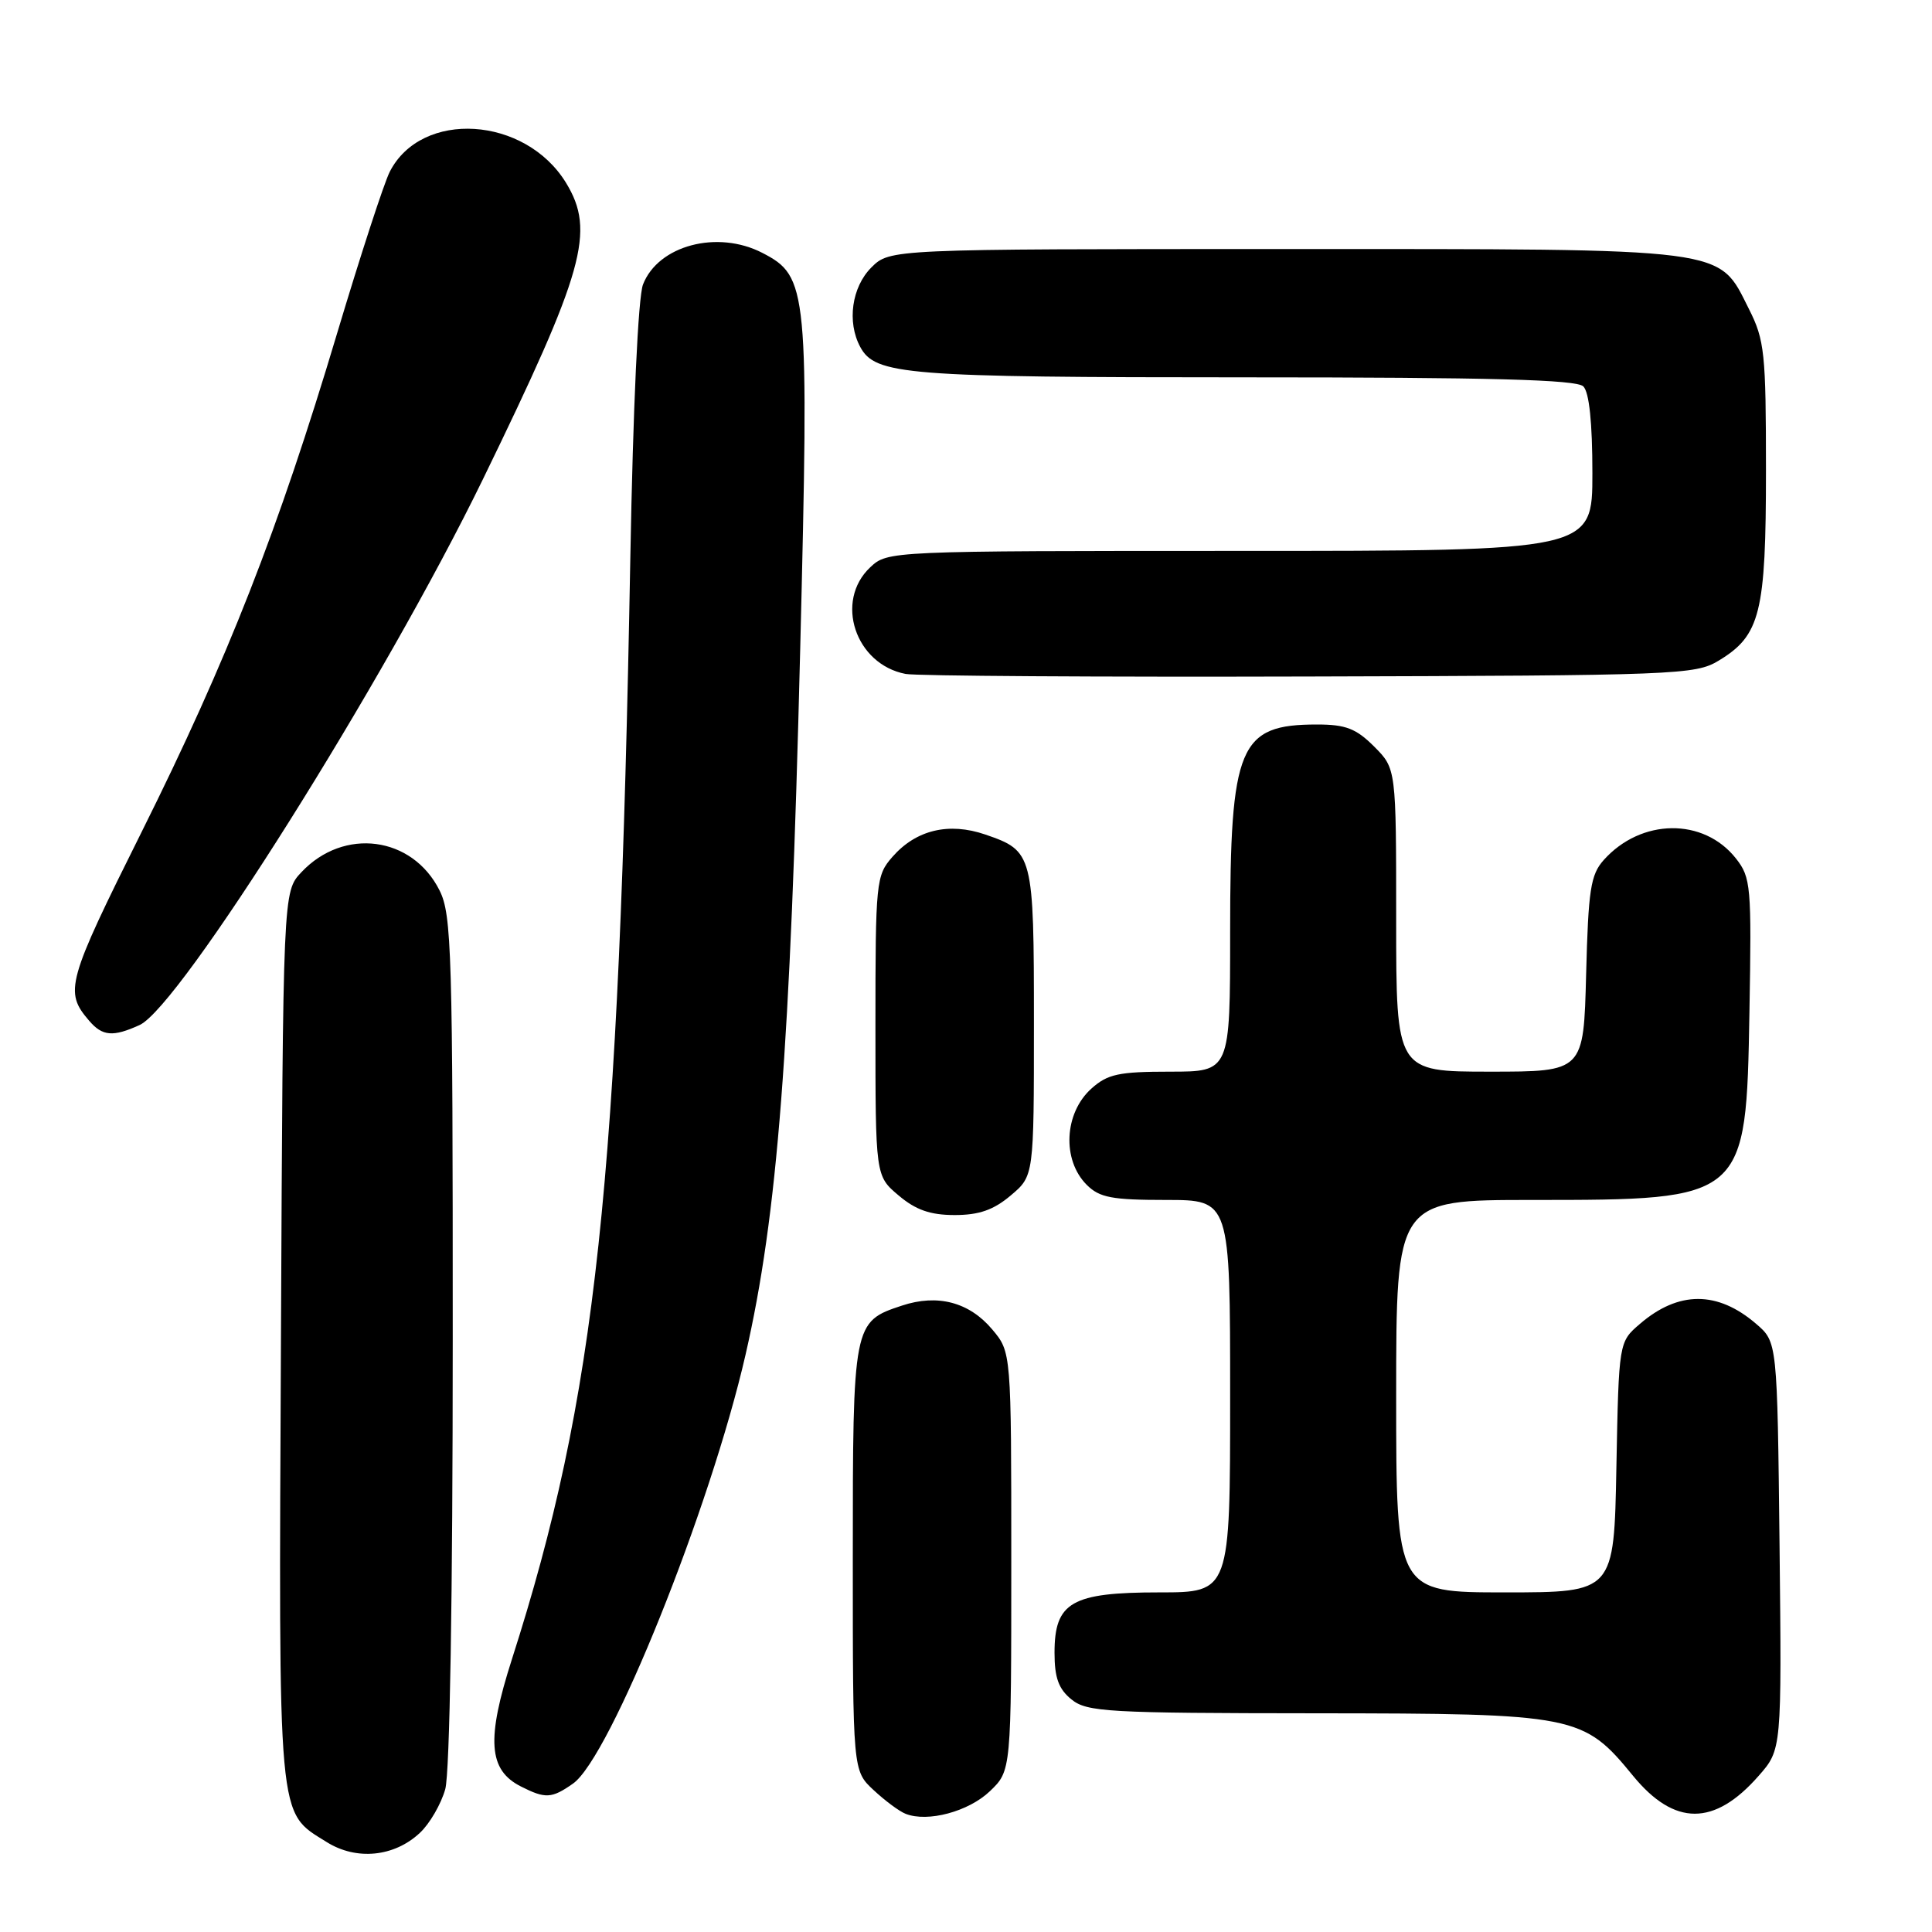 <?xml version="1.0" encoding="UTF-8" standalone="no"?>
<!DOCTYPE svg PUBLIC "-//W3C//DTD SVG 1.1//EN" "http://www.w3.org/Graphics/SVG/1.1/DTD/svg11.dtd" >
<svg xmlns="http://www.w3.org/2000/svg" xmlns:xlink="http://www.w3.org/1999/xlink" version="1.1" viewBox="0 0 256 256">
 <g >
 <path fill="currentColor"
d=" M 55.64 242.86 C 56.94 241.65 58.45 239.04 59.00 237.07 C 59.60 234.91 59.99 211.49 59.99 177.50 C 60.00 126.18 59.85 121.21 58.25 118.00 C 54.65 110.79 45.55 109.59 39.93 115.58 C 37.50 118.16 37.50 118.16 37.23 177.08 C 36.92 242.24 36.72 239.97 43.30 244.09 C 47.23 246.55 52.25 246.05 55.64 242.86 Z  M 131.16 237.35 C 134.00 234.63 134.00 234.63 134.00 206.89 C 134.00 179.15 134.00 179.15 131.47 176.15 C 128.43 172.54 124.24 171.43 119.51 173.00 C 113.04 175.13 113.00 175.35 113.00 206.54 C 113.00 234.63 113.00 234.63 115.75 237.19 C 117.26 238.60 119.17 240.02 120.00 240.34 C 122.93 241.50 128.34 240.04 131.16 237.35 Z  M 233.02 235.32 C 236.09 231.83 236.09 231.83 235.80 204.83 C 235.50 177.82 235.50 177.82 232.70 175.42 C 227.59 171.02 222.42 171.02 217.30 175.42 C 214.50 177.82 214.50 177.82 214.18 194.41 C 213.87 211.00 213.87 211.00 199.43 211.00 C 185.00 211.00 185.00 211.00 185.00 185.00 C 185.00 159.00 185.00 159.00 203.03 159.00 C 231.35 159.00 231.37 158.98 231.81 134.11 C 232.10 117.39 232.01 116.28 230.02 113.75 C 225.74 108.32 217.45 108.42 212.50 113.96 C 210.76 115.91 210.46 117.90 210.17 129.10 C 209.84 142.00 209.84 142.00 197.42 142.00 C 185.00 142.00 185.00 142.00 185.00 121.92 C 185.00 101.85 185.00 101.85 182.08 98.92 C 179.69 96.53 178.31 96.00 174.51 96.00 C 164.17 96.00 163.00 98.78 163.00 123.47 C 163.00 142.00 163.00 142.00 155.06 142.00 C 148.22 142.00 146.76 142.32 144.61 144.25 C 141.00 147.50 140.70 153.70 144.00 157.00 C 145.69 158.69 147.33 159.00 154.50 159.00 C 163.00 159.00 163.00 159.00 163.00 185.00 C 163.00 211.00 163.00 211.00 153.61 211.00 C 141.98 211.00 139.73 212.30 139.73 219.00 C 139.73 222.31 140.27 223.80 141.97 225.18 C 144.03 226.85 146.73 227.00 174.36 227.02 C 208.85 227.05 209.78 227.23 216.40 235.32 C 221.88 241.99 227.16 242.00 233.02 235.32 Z  M 75.92 236.34 C 80.84 232.90 94.12 199.88 98.79 179.50 C 103.03 161.01 104.72 139.14 106.03 86.07 C 107.21 38.19 107.06 36.63 101.02 33.51 C 95.06 30.43 87.21 32.51 85.20 37.70 C 84.56 39.37 83.88 53.98 83.52 74.00 C 82.02 156.88 79.00 185.00 67.83 219.86 C 64.42 230.50 64.71 234.54 69.03 236.72 C 72.27 238.36 73.10 238.32 75.92 236.34 Z  M 133.92 158.41 C 137.00 155.82 137.00 155.82 137.00 135.60 C 137.00 113.14 136.90 112.76 130.56 110.58 C 125.72 108.92 121.38 109.96 118.25 113.54 C 116.08 116.02 116.00 116.81 116.00 135.97 C 116.00 155.82 116.00 155.82 119.08 158.41 C 121.35 160.33 123.28 161.00 126.50 161.00 C 129.72 161.00 131.65 160.33 133.92 158.41 Z  M 18.50 135.82 C 23.84 133.38 50.91 90.35 63.99 63.50 C 77.43 35.89 78.91 30.64 75.01 24.24 C 69.60 15.38 55.84 14.51 51.64 22.77 C 50.88 24.27 47.75 33.88 44.68 44.13 C 36.87 70.25 30.15 87.40 18.80 110.17 C 8.84 130.14 8.49 131.39 11.81 135.25 C 13.57 137.31 14.97 137.43 18.50 135.82 Z  M 227.73 87.54 C 233.26 84.20 234.00 81.23 234.00 62.31 C 234.00 46.79 233.82 45.06 231.75 40.96 C 227.60 32.73 229.73 33.00 170.20 33.00 C 117.91 33.00 117.91 33.00 115.45 35.45 C 112.86 38.05 112.21 42.66 113.98 45.96 C 115.97 49.68 119.96 50.00 164.95 50.00 C 197.57 50.00 208.90 50.30 209.80 51.20 C 210.58 51.98 211.00 56.02 211.00 62.70 C 211.00 73.00 211.00 73.00 164.31 73.00 C 117.76 73.00 117.62 73.01 115.31 75.17 C 110.55 79.65 113.32 88.02 120.00 89.30 C 121.38 89.57 145.45 89.72 173.50 89.64 C 222.21 89.51 224.65 89.41 227.73 87.54 Z "/>
</g>
</svg>